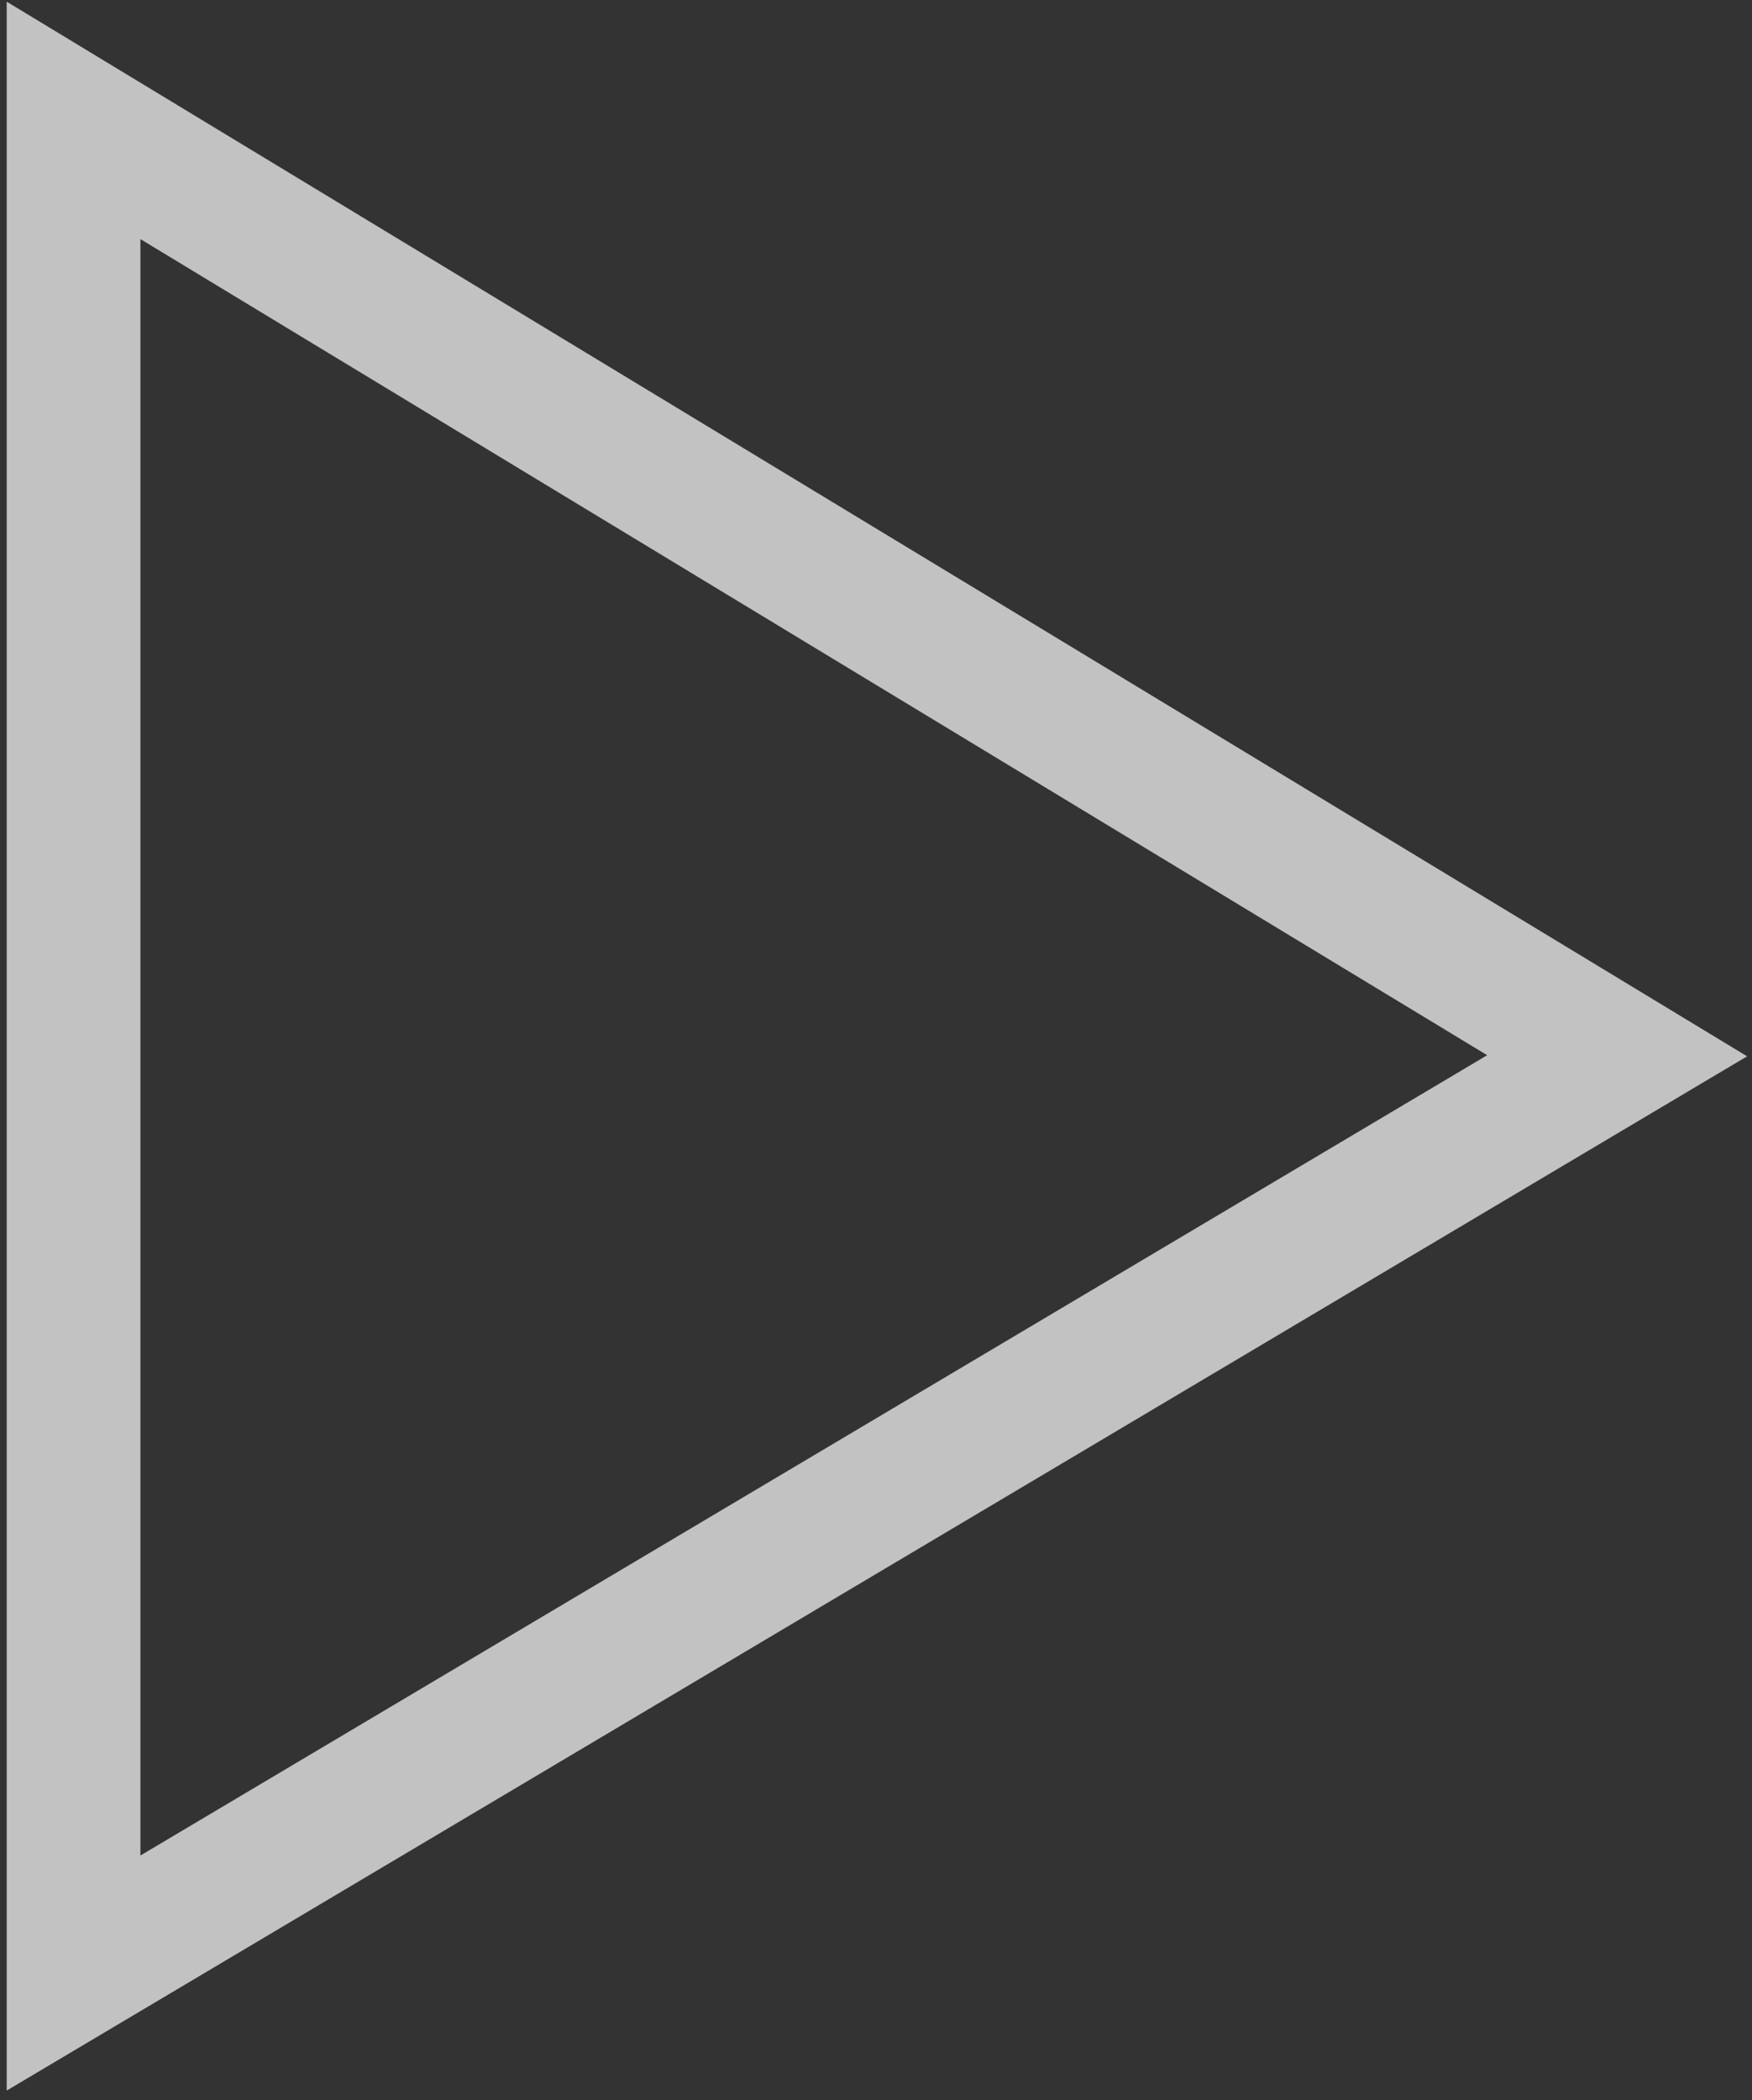 <svg xmlns="http://www.w3.org/2000/svg" width="131" height="157" viewBox="0 0 131 157">
    <rect x="0" y="0" width="131" height="157" fill="#333333" stroke="none"/>
    <path fill="none" fill-rule="evenodd" stroke="#FFF" stroke-width="10" d="M5.5 9v138.5l115.417-68.574z" opacity=".7"/>
</svg>
